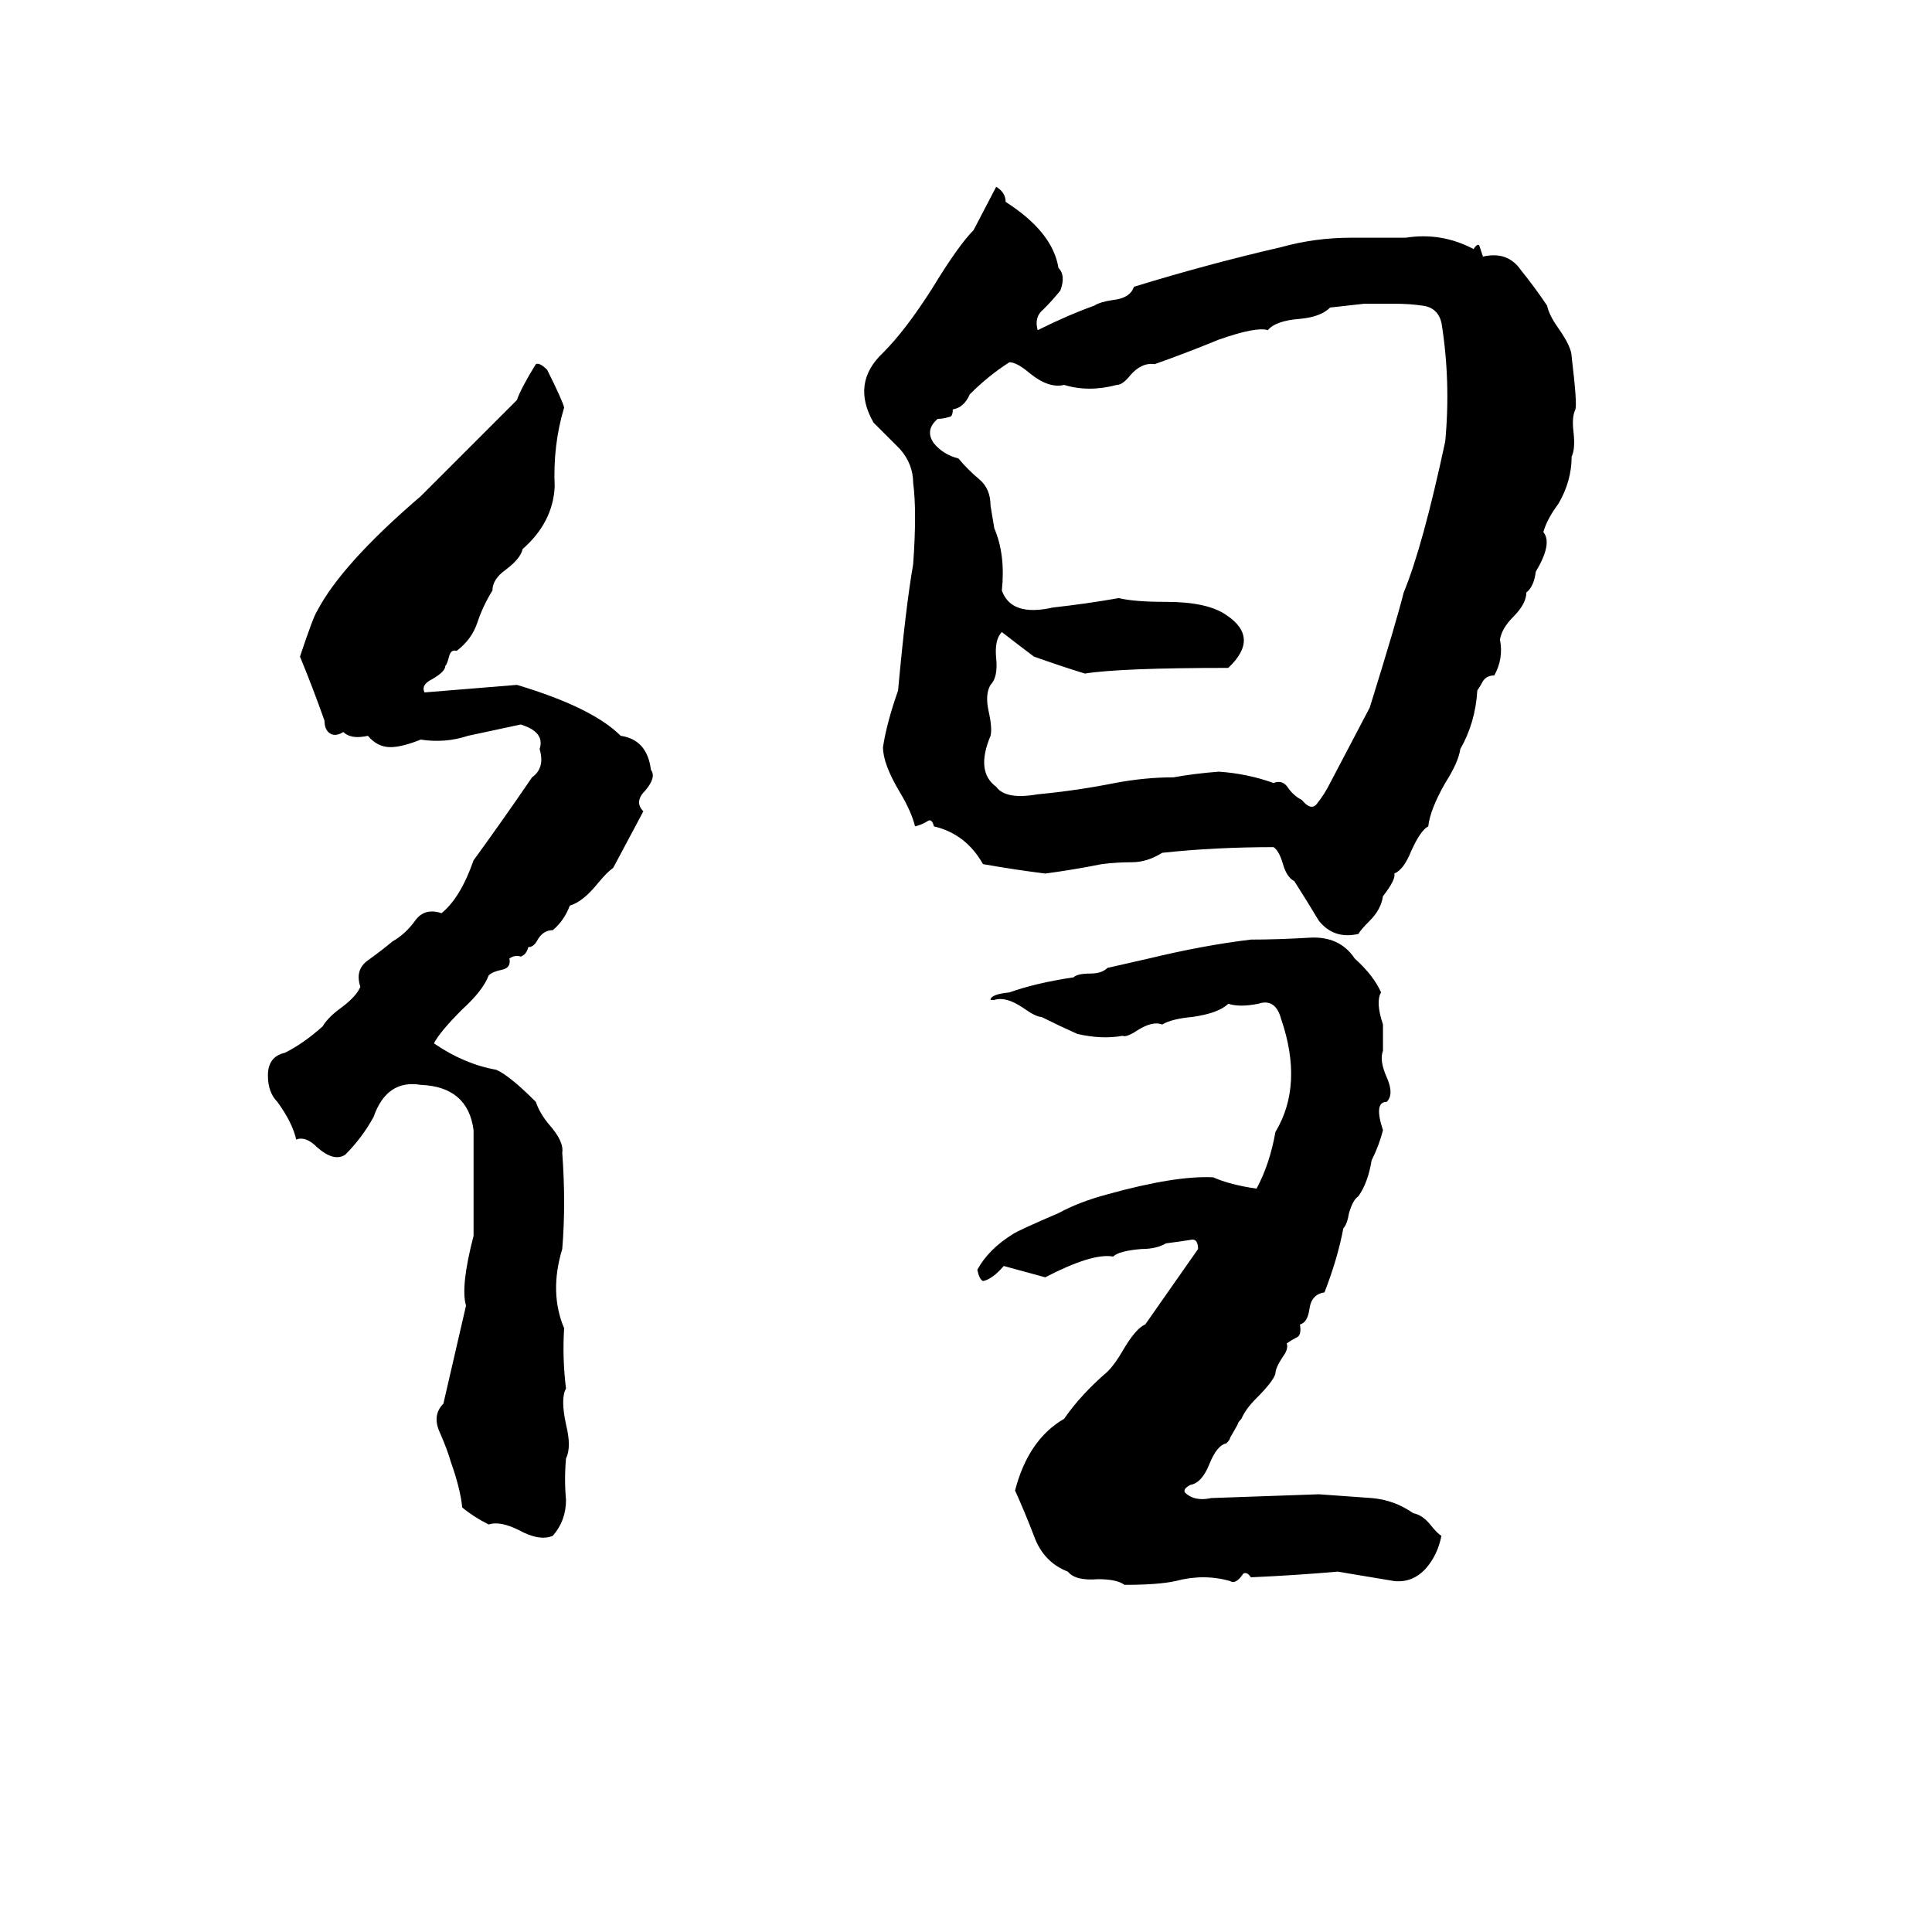 <svg xmlns="http://www.w3.org/2000/svg" viewBox="0 -800 1024 1024">
	<path fill="#000000" d="M528 -701Q533 -698 533 -693Q558 -677 561 -658Q565 -654 562 -646Q558 -641 553 -636Q548 -632 550 -625Q566 -633 580 -638Q583 -640 590 -641Q599 -642 601 -648Q640 -660 679 -669Q697 -674 716 -674Q731 -674 745 -674Q764 -677 781 -668Q783 -671 784 -670Q785 -667 786 -664Q799 -667 806 -657Q814 -647 820 -638Q821 -633 826 -626Q833 -616 833 -611Q836 -586 835 -583Q833 -579 834 -571Q835 -562 833 -558Q833 -545 826 -533Q820 -525 818 -518Q823 -512 814 -497Q813 -489 809 -486Q809 -480 802 -473Q796 -467 795 -461Q797 -451 792 -442Q788 -442 786 -439Q785 -437 783 -434Q782 -417 774 -403Q773 -396 766 -385Q758 -371 757 -362Q753 -360 748 -349Q744 -339 739 -337Q740 -334 733 -325Q732 -318 726 -312Q721 -307 720 -305Q707 -302 699 -312Q693 -322 686 -333Q682 -335 680 -342Q678 -349 675 -351Q644 -351 616 -348Q608 -343 600 -343Q592 -343 584 -342Q569 -339 554 -337Q538 -339 521 -342Q512 -358 495 -362Q494 -366 492 -365Q489 -363 485 -362Q483 -370 477 -380Q468 -395 468 -404Q470 -417 476 -434Q480 -478 484 -501Q486 -529 484 -544Q484 -554 477 -562Q470 -569 463 -576Q451 -597 468 -613Q480 -625 494 -647Q508 -670 516 -678ZM723 -639L705 -637Q700 -632 689 -631Q676 -630 672 -625Q666 -627 646 -620Q629 -613 612 -607Q605 -608 599 -601Q595 -596 592 -596Q577 -592 564 -596Q556 -594 546 -602Q539 -608 535 -608Q524 -601 514 -591Q511 -584 505 -583Q505 -579 503 -579Q500 -578 497 -578Q490 -572 495 -565Q500 -559 508 -557Q513 -551 519 -546Q525 -541 525 -532Q526 -526 527 -520Q533 -506 531 -487Q536 -473 558 -478Q576 -480 593 -483Q601 -481 618 -481Q640 -481 650 -474Q668 -462 651 -446Q594 -446 575 -443Q562 -447 548 -452Q540 -458 531 -465Q527 -461 528 -451Q529 -441 525 -437Q522 -432 524 -423Q526 -414 525 -410Q517 -391 528 -383Q533 -376 550 -379Q571 -381 591 -385Q607 -388 622 -388Q633 -390 646 -391Q661 -390 675 -385Q680 -387 683 -382Q686 -378 690 -376Q695 -370 698 -374Q702 -379 705 -385L726 -425Q740 -470 744 -486Q754 -510 766 -566Q769 -598 764 -629Q762 -637 754 -638Q747 -639 740 -639Q732 -639 723 -639ZM284 -607Q286 -608 290 -604Q298 -588 299 -584Q293 -564 294 -542Q293 -523 277 -509Q276 -504 268 -498Q261 -493 261 -487Q256 -479 253 -470Q250 -461 242 -455Q239 -456 238 -452Q237 -448 236 -447Q236 -444 229 -440Q223 -437 225 -433Q250 -435 274 -437Q314 -425 329 -410Q343 -408 345 -392Q348 -388 342 -381Q336 -375 341 -370Q333 -355 325 -340Q322 -338 317 -332Q309 -322 302 -320Q299 -312 293 -307Q288 -307 285 -302Q283 -298 280 -298Q279 -294 276 -293Q273 -294 270 -292Q271 -287 266 -286Q261 -285 259 -283Q256 -275 245 -265Q233 -253 230 -247Q246 -236 263 -233Q270 -230 284 -216Q286 -210 291 -204Q299 -195 298 -189Q300 -162 298 -138Q291 -115 299 -96Q298 -80 300 -64Q297 -59 300 -45Q303 -33 300 -27Q299 -16 300 -5Q300 6 293 14Q286 17 275 11Q265 6 259 8Q251 4 245 -1Q244 -11 239 -25Q237 -32 233 -41Q229 -50 235 -56L247 -108Q244 -118 251 -145Q251 -173 251 -201Q248 -224 223 -225Q205 -228 198 -208Q192 -197 183 -188Q177 -184 168 -192Q162 -198 157 -196Q155 -205 147 -216Q142 -221 142 -230Q142 -240 151 -242Q161 -247 171 -256Q174 -261 181 -266Q189 -272 191 -277Q188 -286 195 -291Q202 -296 208 -301Q215 -305 220 -312Q225 -319 234 -316Q244 -324 251 -344Q267 -366 282 -388Q289 -393 286 -403Q289 -412 276 -416Q262 -413 248 -410Q236 -406 223 -408Q213 -404 207 -404Q200 -404 195 -410Q186 -408 182 -412Q177 -409 174 -412Q172 -414 172 -418Q166 -435 159 -452Q166 -473 168 -476Q181 -501 223 -537L274 -588Q276 -594 284 -607ZM663 -302Q677 -302 694 -303Q710 -304 718 -292Q728 -283 732 -274Q729 -269 733 -257Q733 -250 733 -243Q731 -238 735 -229Q739 -220 735 -216Q728 -216 733 -201Q731 -193 727 -185Q725 -173 720 -166Q717 -164 715 -157Q714 -151 712 -149Q709 -133 702 -115Q695 -114 694 -106Q693 -99 689 -98Q690 -92 687 -91Q685 -90 682 -88Q683 -85 680 -81Q676 -75 676 -72Q675 -68 666 -59Q660 -53 658 -48Q656 -46 656 -45L652 -38Q652 -37 650 -35Q645 -34 641 -24Q637 -14 631 -13Q627 -11 628 -9Q633 -4 642 -6L699 -8Q713 -7 727 -6Q739 -5 749 2Q754 3 758 8Q762 13 764 14Q762 24 756 31Q749 39 739 38L709 33Q686 35 663 36Q661 33 659 34Q655 40 652 38Q638 34 623 38Q614 40 596 40Q592 37 582 37Q570 38 566 33Q553 28 548 14Q543 1 538 -10Q545 -37 564 -48Q573 -61 587 -73Q591 -77 595 -84Q602 -96 607 -98L635 -138Q635 -143 632 -143Q626 -142 618 -141Q613 -138 605 -138Q593 -137 590 -134Q579 -136 554 -123Q543 -126 532 -129Q526 -122 521 -121Q519 -122 518 -127Q524 -138 537 -146Q540 -148 561 -157Q572 -163 587 -167Q623 -177 643 -176Q652 -172 666 -170Q673 -183 676 -200Q691 -225 679 -260Q676 -271 667 -268Q657 -266 651 -268Q646 -263 632 -261Q621 -260 616 -257Q611 -259 603 -254Q597 -250 595 -251Q584 -249 571 -252Q562 -256 552 -261Q549 -261 542 -266Q533 -272 527 -270Q526 -270 525 -270Q525 -273 535 -274Q549 -279 569 -282Q571 -284 578 -284Q584 -284 587 -287L609 -292Q638 -299 663 -302Z"/>
</svg>
